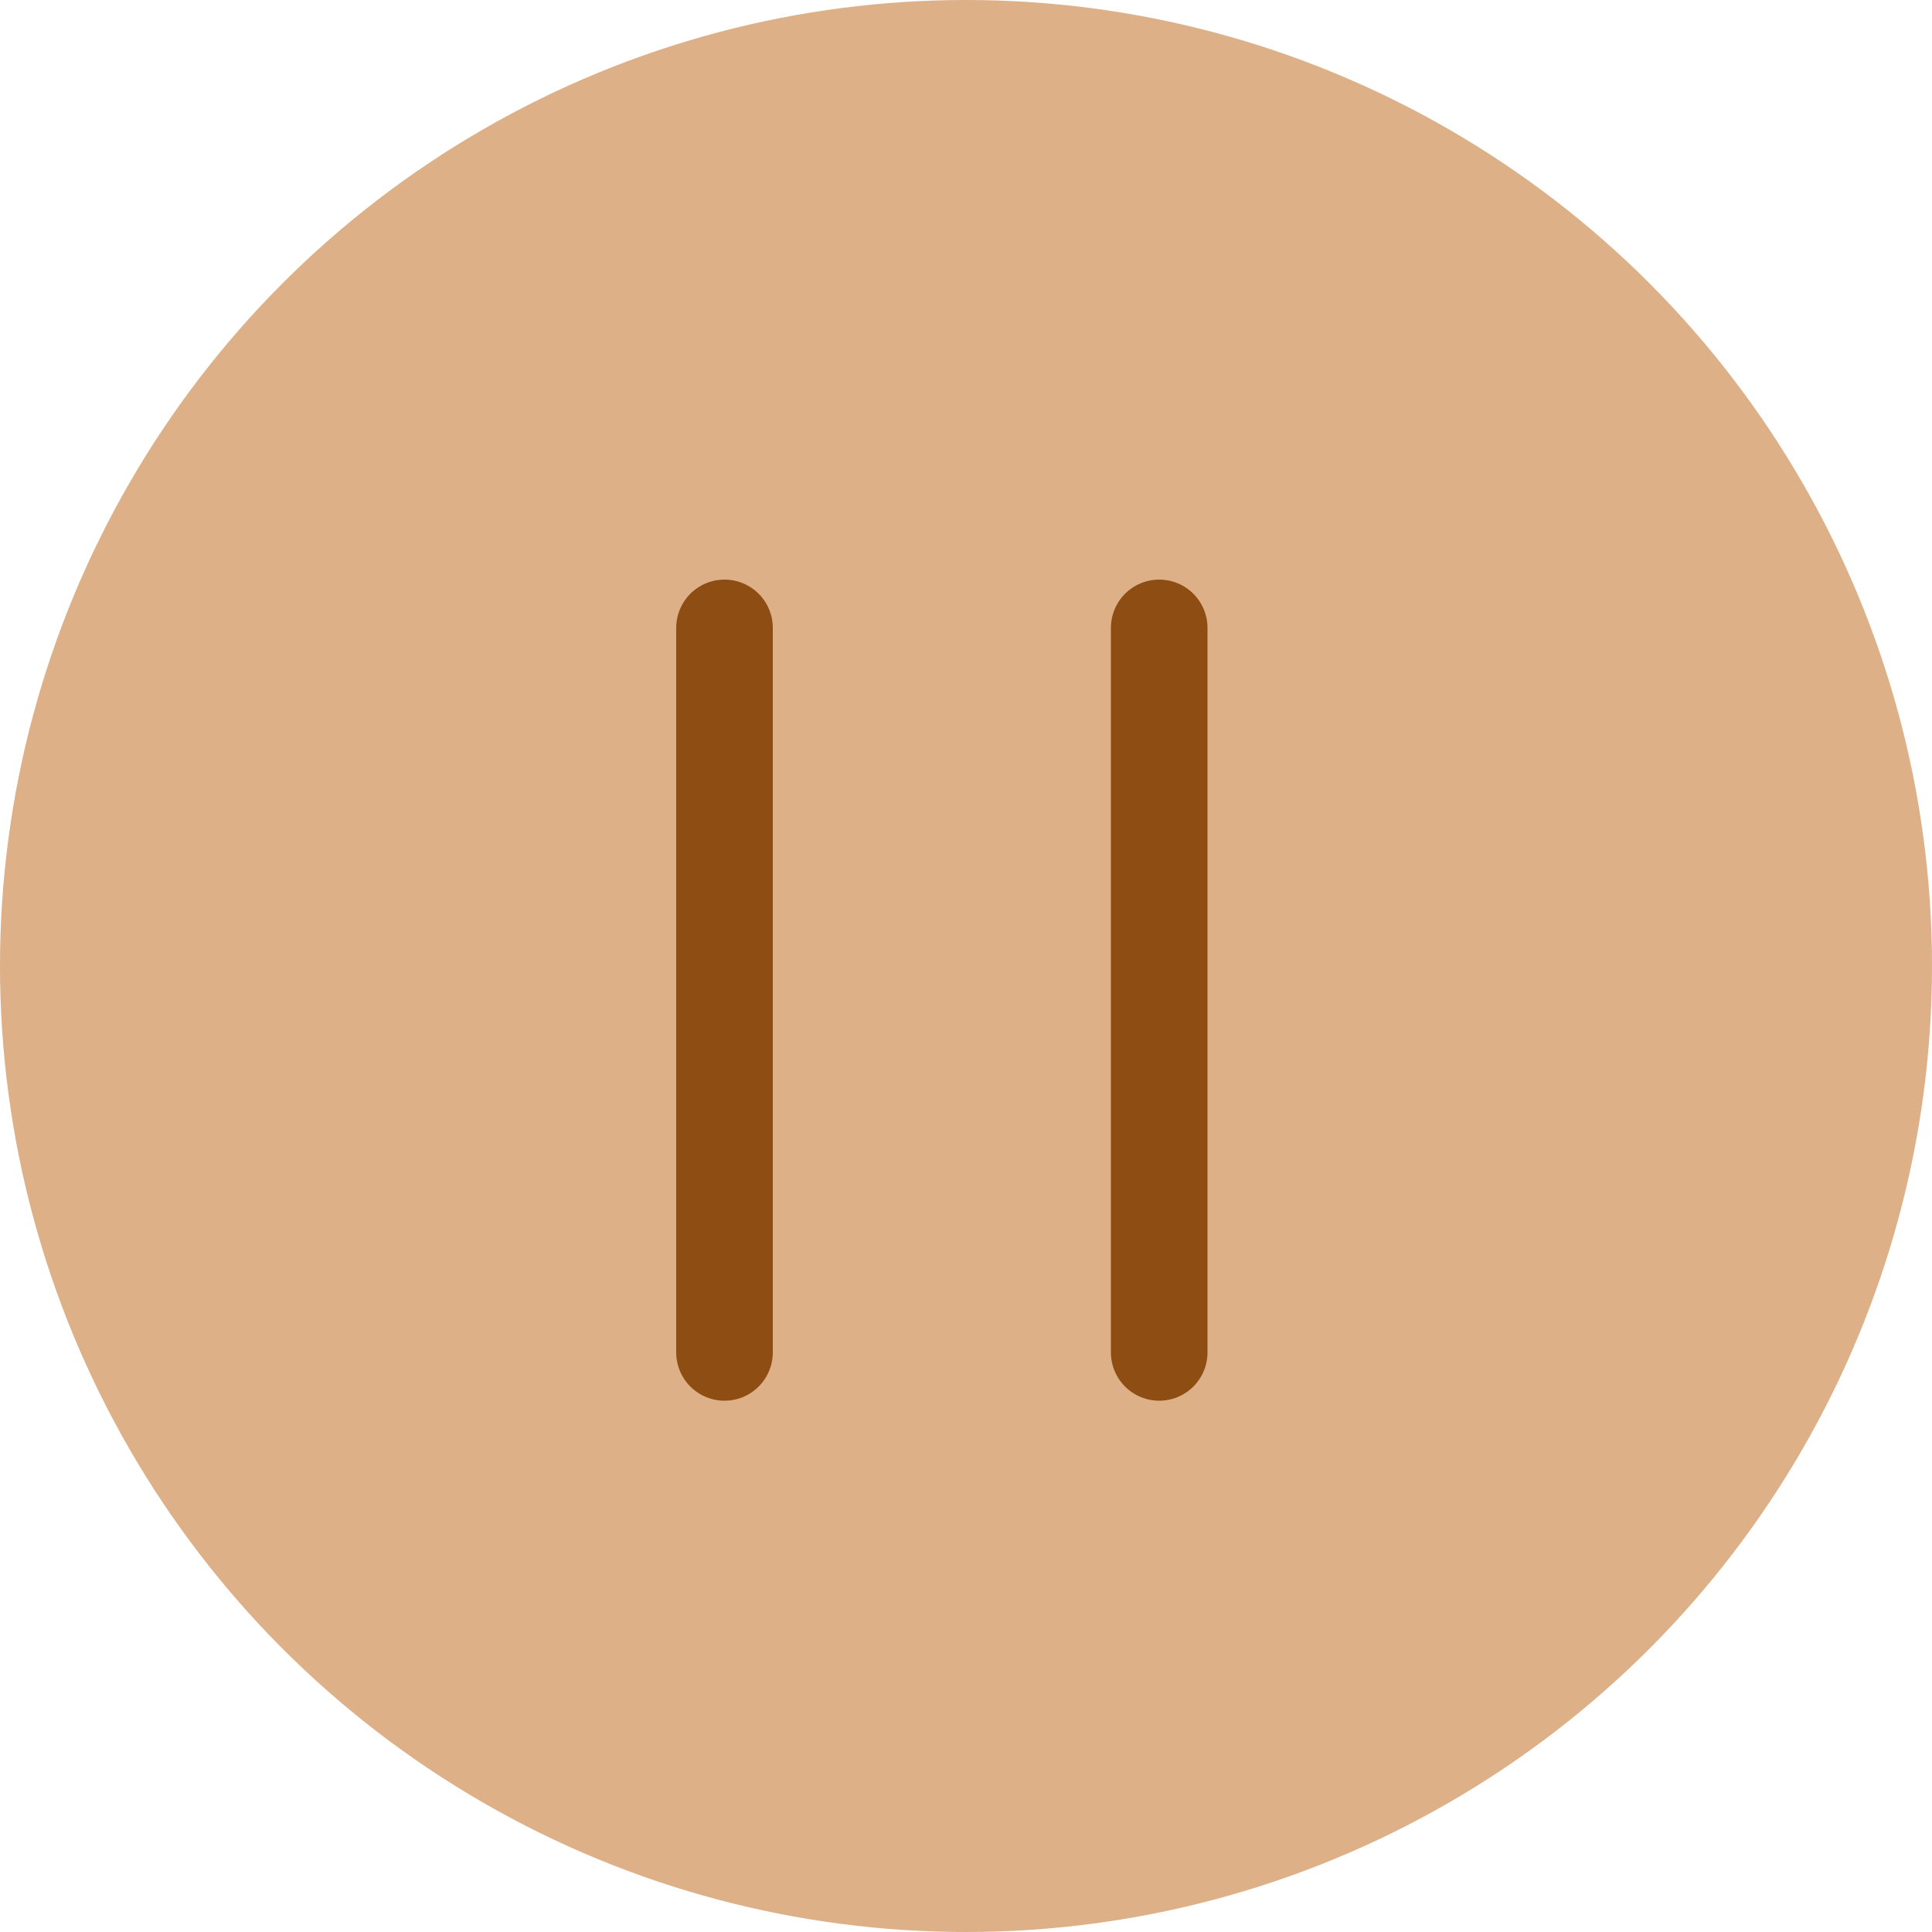 <svg width="40" height="40" viewBox="0 0 40 40" fill="none" xmlns="http://www.w3.org/2000/svg">
<circle cx="20" cy="20" r="20" fill="#DDB087"/>
<path d="M22.585 15.127C26.284 17.416 26.387 22.765 22.779 25.226C18.823 27.924 13.47 25.172 13.378 20.394C13.286 15.615 18.528 12.616 22.585 15.127Z" fill="#DDB087"/>
<path d="M15 13L15 28" stroke="#8D4D13" stroke-width="2" stroke-linecap="round"/>
<path d="M24 13L24 28" stroke="#8D4D13" stroke-width="2" stroke-linecap="round"/>
</svg>
